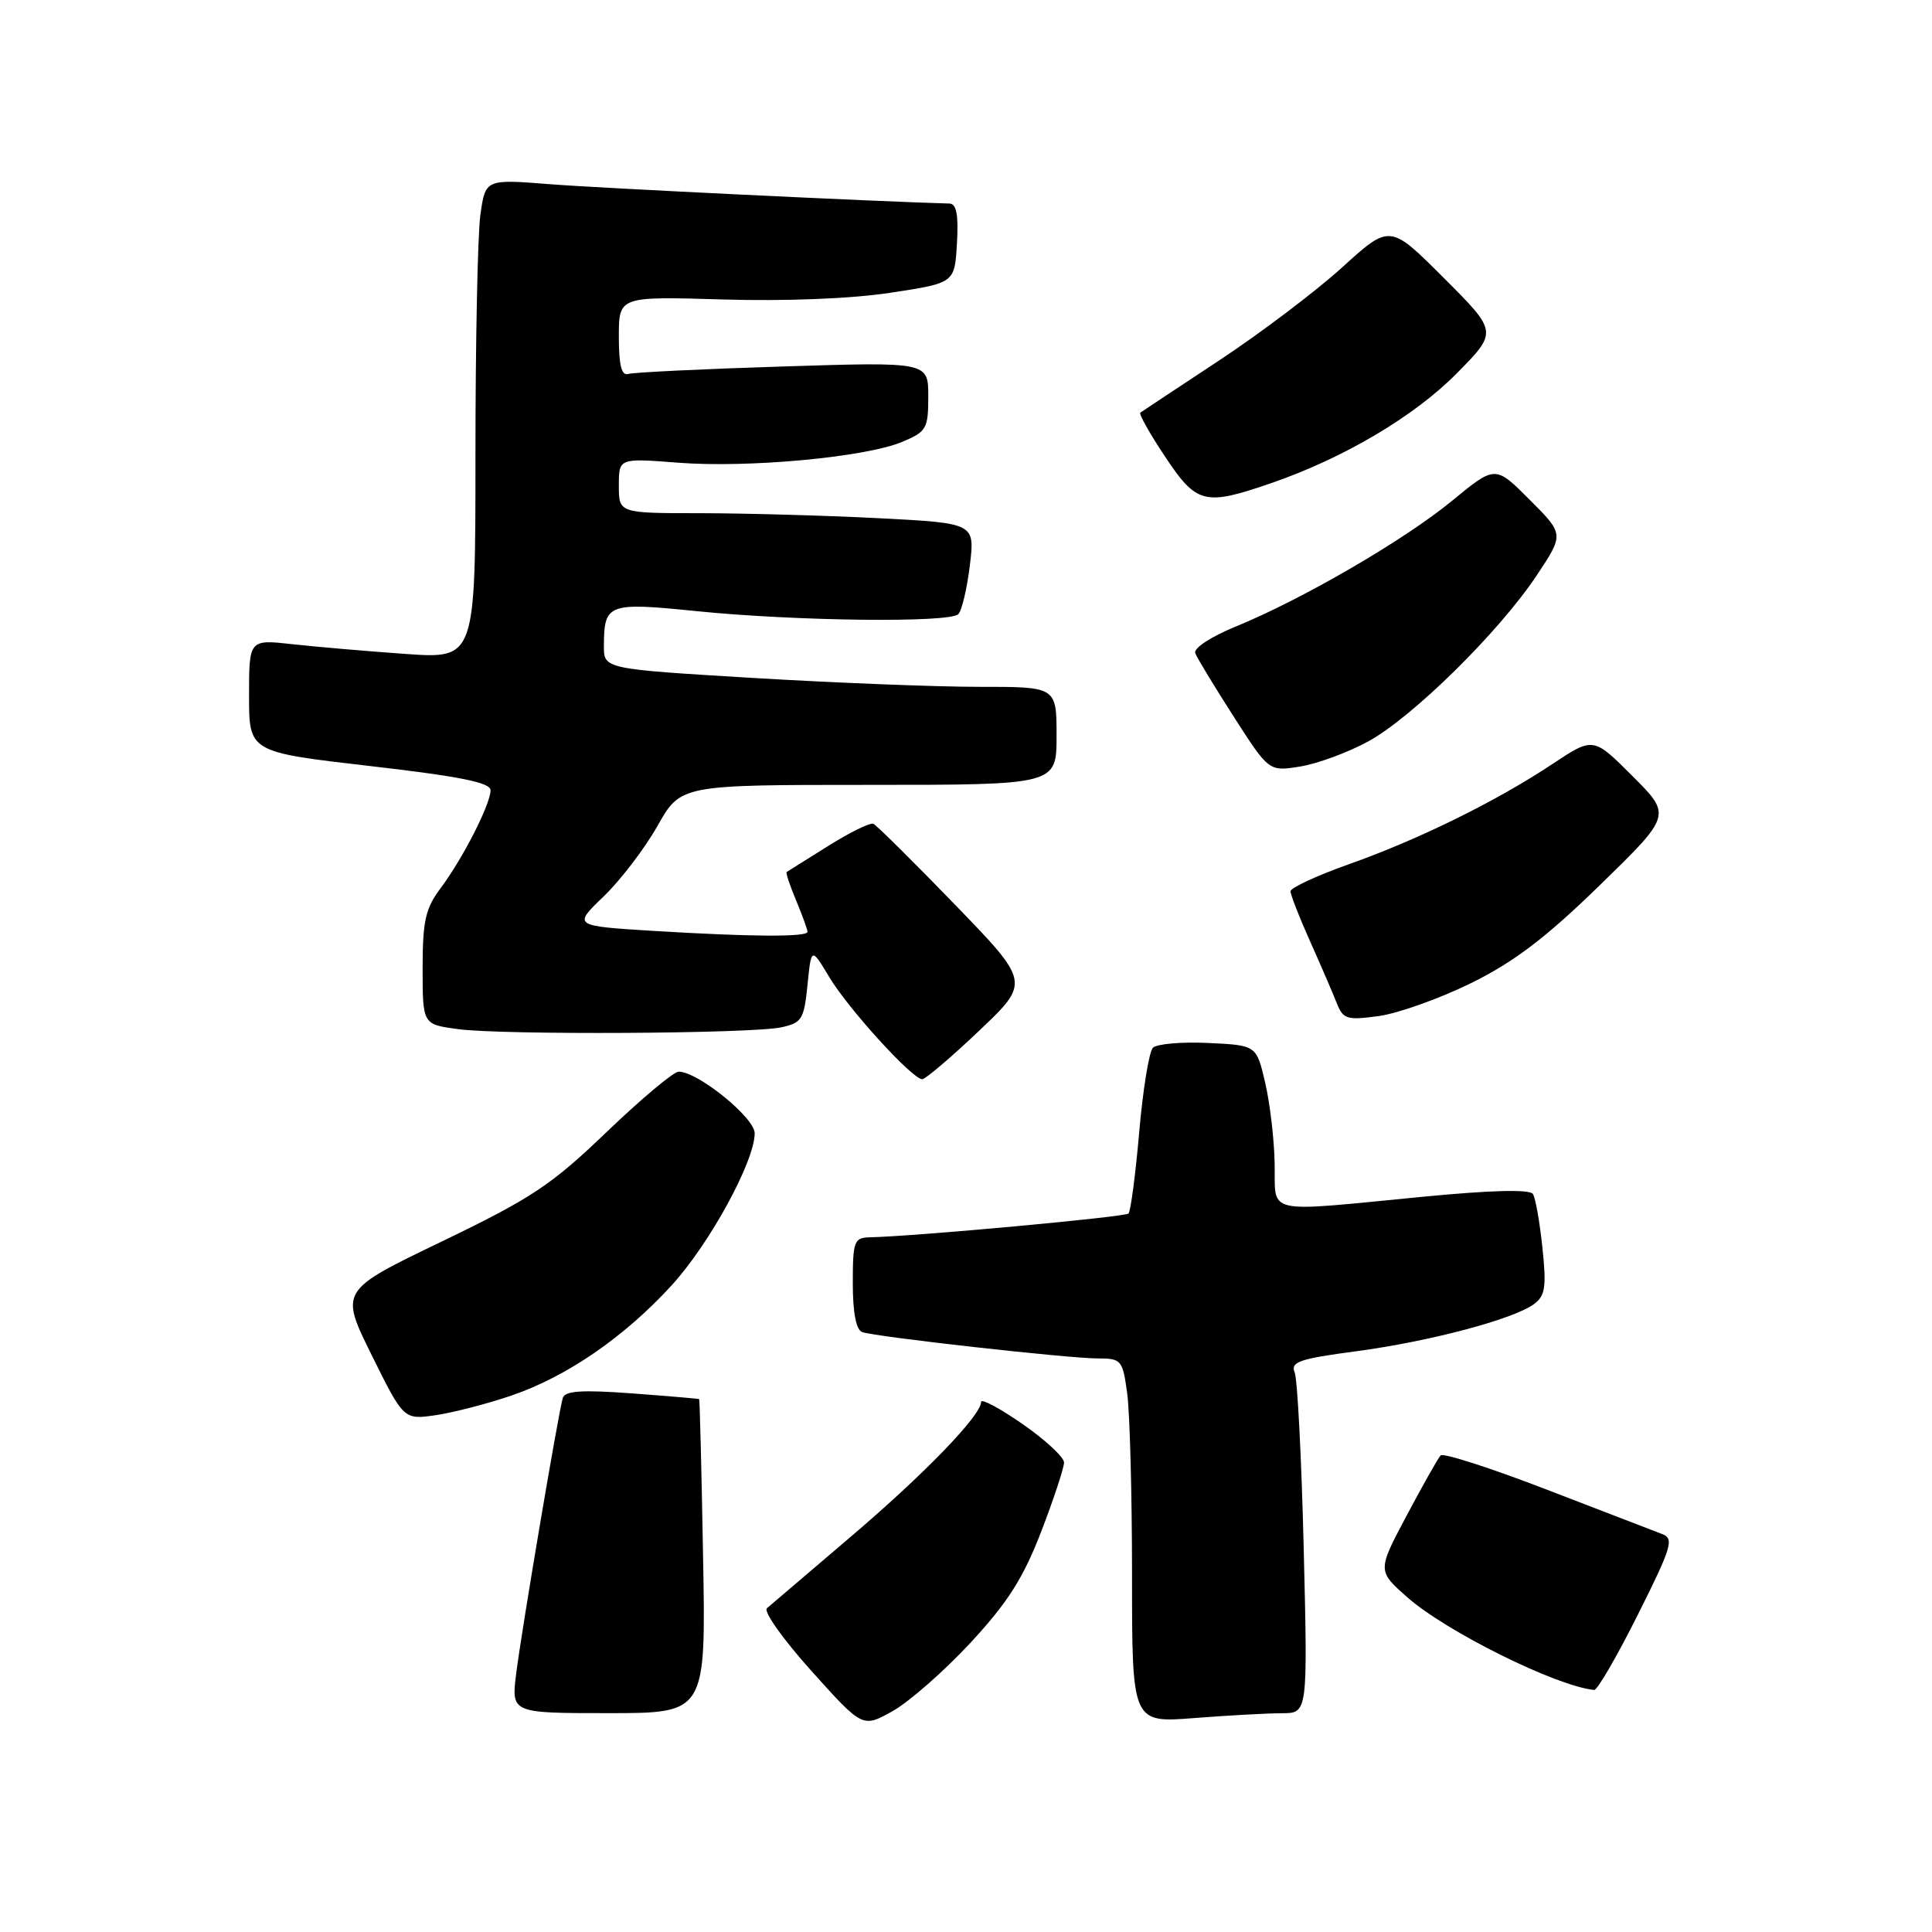 <?xml version="1.0" encoding="UTF-8" standalone="no"?>
<!DOCTYPE svg PUBLIC "-//W3C//DTD SVG 1.1//EN" "http://www.w3.org/Graphics/SVG/1.1/DTD/svg11.dtd" >
<svg xmlns="http://www.w3.org/2000/svg" xmlns:xlink="http://www.w3.org/1999/xlink" version="1.1" viewBox="0 0 256 256">
 <g >
 <path fill="currentColor"
d=" M 128.59 217.68 C 133.54 212.34 135.57 209.13 137.96 202.96 C 139.63 198.62 140.99 194.49 140.99 193.78 C 140.98 193.08 138.51 190.79 135.49 188.69 C 132.47 186.59 130.00 185.28 130.00 185.76 C 130.00 187.56 122.46 195.35 112.63 203.71 C 107.06 208.46 102.10 212.68 101.62 213.10 C 101.13 213.52 103.79 217.26 107.52 221.41 C 114.30 228.96 114.30 228.96 118.28 226.73 C 120.47 225.50 125.11 221.43 128.59 217.68 Z  M 169.89 227.01 C 173.28 227.00 173.28 227.00 172.75 205.25 C 172.46 193.29 171.92 182.76 171.55 181.86 C 170.97 180.46 172.16 180.05 179.69 179.05 C 189.40 177.76 200.53 174.81 203.26 172.80 C 204.75 171.70 204.93 170.54 204.38 165.34 C 204.03 161.96 203.46 158.75 203.12 158.21 C 202.72 157.57 197.57 157.70 188.50 158.58 C 167.24 160.64 169.02 161.03 168.90 154.25 C 168.85 151.09 168.29 146.25 167.65 143.50 C 166.49 138.50 166.49 138.50 160.10 138.20 C 156.58 138.03 153.28 138.32 152.77 138.83 C 152.26 139.34 151.44 144.37 150.95 150.02 C 150.46 155.66 149.82 160.51 149.53 160.80 C 149.07 161.26 121.27 163.82 115.25 163.95 C 113.17 164.00 113.00 164.46 113.00 170.03 C 113.00 173.95 113.44 176.22 114.25 176.51 C 116.04 177.14 141.56 180.00 145.46 180.00 C 148.59 180.00 148.76 180.20 149.36 184.64 C 149.71 187.19 150.00 198.06 150.00 208.79 C 150.00 228.30 150.00 228.30 158.25 227.65 C 162.79 227.30 168.02 227.01 169.89 227.01 Z  M 93.16 206.25 C 92.96 194.84 92.72 185.45 92.64 185.39 C 92.56 185.33 88.55 184.99 83.72 184.63 C 77.08 184.14 74.85 184.29 74.57 185.24 C 73.98 187.25 69.12 215.98 68.40 221.75 C 67.74 227.00 67.74 227.00 80.64 227.00 C 93.54 227.00 93.54 227.00 93.16 206.25 Z  M 217.01 213.98 C 221.50 205.02 221.85 203.88 220.27 203.28 C 219.30 202.91 212.43 200.26 205.00 197.40 C 197.57 194.53 191.22 192.49 190.89 192.85 C 190.55 193.21 188.53 196.79 186.39 200.82 C 182.50 208.14 182.50 208.14 186.50 211.67 C 191.69 216.23 206.21 223.43 211.24 223.93 C 211.65 223.97 214.25 219.49 217.01 213.98 Z  M 67.79 184.91 C 75.11 182.41 82.75 177.15 89.00 170.31 C 94.04 164.79 100.00 153.87 100.00 150.16 C 100.00 148.10 92.47 142.00 89.93 142.00 C 89.26 142.00 84.97 145.60 80.39 149.99 C 73.04 157.04 70.49 158.74 58.55 164.50 C 45.02 171.01 45.02 171.01 49.26 179.58 C 53.50 188.14 53.50 188.14 57.79 187.51 C 60.15 187.15 64.65 185.99 67.79 184.91 Z  M 129.74 136.58 C 136.50 130.16 136.50 130.16 126.50 119.83 C 121.00 114.15 116.15 109.35 115.73 109.16 C 115.30 108.97 112.60 110.30 109.73 112.10 C 106.85 113.90 104.38 115.45 104.24 115.54 C 104.09 115.62 104.65 117.32 105.49 119.31 C 106.32 121.31 107.00 123.18 107.00 123.47 C 107.00 124.18 99.57 124.14 86.61 123.35 C 75.92 122.69 75.92 122.69 79.99 118.78 C 82.22 116.63 85.43 112.43 87.12 109.44 C 90.19 104.00 90.19 104.00 115.10 104.00 C 140.00 104.00 140.00 104.00 140.00 97.50 C 140.00 91.00 140.00 91.00 129.75 91.01 C 124.11 91.01 110.61 90.48 99.75 89.83 C 80.00 88.64 80.00 88.64 80.02 85.57 C 80.04 79.98 80.56 79.79 92.20 80.97 C 105.37 82.31 125.86 82.55 126.98 81.38 C 127.45 80.90 128.14 77.98 128.51 74.91 C 129.19 69.32 129.19 69.32 116.35 68.66 C 109.28 68.30 98.66 68.01 92.75 68.00 C 82.00 68.00 82.00 68.00 82.00 64.35 C 82.00 60.70 82.00 60.70 89.84 61.31 C 99.17 62.03 114.64 60.59 119.52 58.56 C 122.78 57.20 123.00 56.81 123.00 52.52 C 123.00 47.95 123.00 47.95 103.75 48.56 C 93.16 48.89 83.94 49.34 83.25 49.55 C 82.36 49.83 82.00 48.41 82.00 44.61 C 82.00 39.27 82.00 39.27 95.75 39.68 C 104.10 39.93 112.84 39.58 118.00 38.79 C 126.50 37.50 126.50 37.50 126.80 32.25 C 127.02 28.46 126.74 26.99 125.80 26.97 C 116.70 26.73 79.45 24.93 72.90 24.41 C 64.31 23.73 64.31 23.73 63.65 28.50 C 63.29 31.13 63.00 45.43 63.00 60.29 C 63.00 87.30 63.00 87.30 53.75 86.65 C 48.66 86.29 41.91 85.71 38.75 85.36 C 33.00 84.72 33.00 84.72 33.00 92.19 C 33.00 99.65 33.00 99.65 49.00 101.50 C 60.95 102.88 65.00 103.69 65.00 104.71 C 65.00 106.56 61.32 113.76 58.39 117.68 C 56.37 120.37 56.00 122.02 56.00 128.30 C 56.00 135.73 56.00 135.73 60.64 136.36 C 66.47 137.16 99.47 136.98 103.50 136.13 C 106.25 135.54 106.54 135.08 107.00 130.50 C 107.50 125.50 107.50 125.50 109.90 129.50 C 112.45 133.73 120.89 143.00 122.20 143.00 C 122.63 143.00 126.02 140.11 129.74 136.58 Z  M 194.94 130.26 C 200.64 127.45 204.83 124.26 212.00 117.28 C 221.50 108.02 221.50 108.02 216.31 102.83 C 211.12 97.64 211.12 97.64 205.70 101.24 C 198.26 106.18 187.98 111.24 178.75 114.51 C 174.49 116.02 171.00 117.64 171.00 118.10 C 171.00 118.56 172.16 121.54 173.59 124.72 C 175.01 127.90 176.60 131.57 177.11 132.88 C 177.97 135.06 178.45 135.21 182.71 134.63 C 185.28 134.27 190.78 132.31 194.94 130.26 Z  M 181.28 98.25 C 187.16 95.05 198.67 83.71 203.65 76.20 C 207.25 70.78 207.25 70.78 202.69 66.22 C 198.13 61.65 198.13 61.65 192.44 66.33 C 186.13 71.53 172.58 79.41 163.72 83.03 C 160.43 84.38 158.13 85.89 158.38 86.55 C 158.62 87.19 160.92 90.97 163.48 94.97 C 168.14 102.23 168.14 102.23 172.26 101.57 C 174.53 101.21 178.59 99.72 181.28 98.25 Z  M 168.35 64.05 C 178.01 60.73 187.38 55.19 193.03 49.47 C 198.46 43.97 198.46 43.97 191.31 36.83 C 184.17 29.68 184.17 29.68 177.83 35.44 C 174.35 38.60 167.00 44.16 161.50 47.79 C 156.00 51.41 151.32 54.52 151.10 54.68 C 150.88 54.84 152.34 57.45 154.36 60.48 C 158.55 66.79 159.60 67.06 168.35 64.05 Z "/>
</g>
</svg>